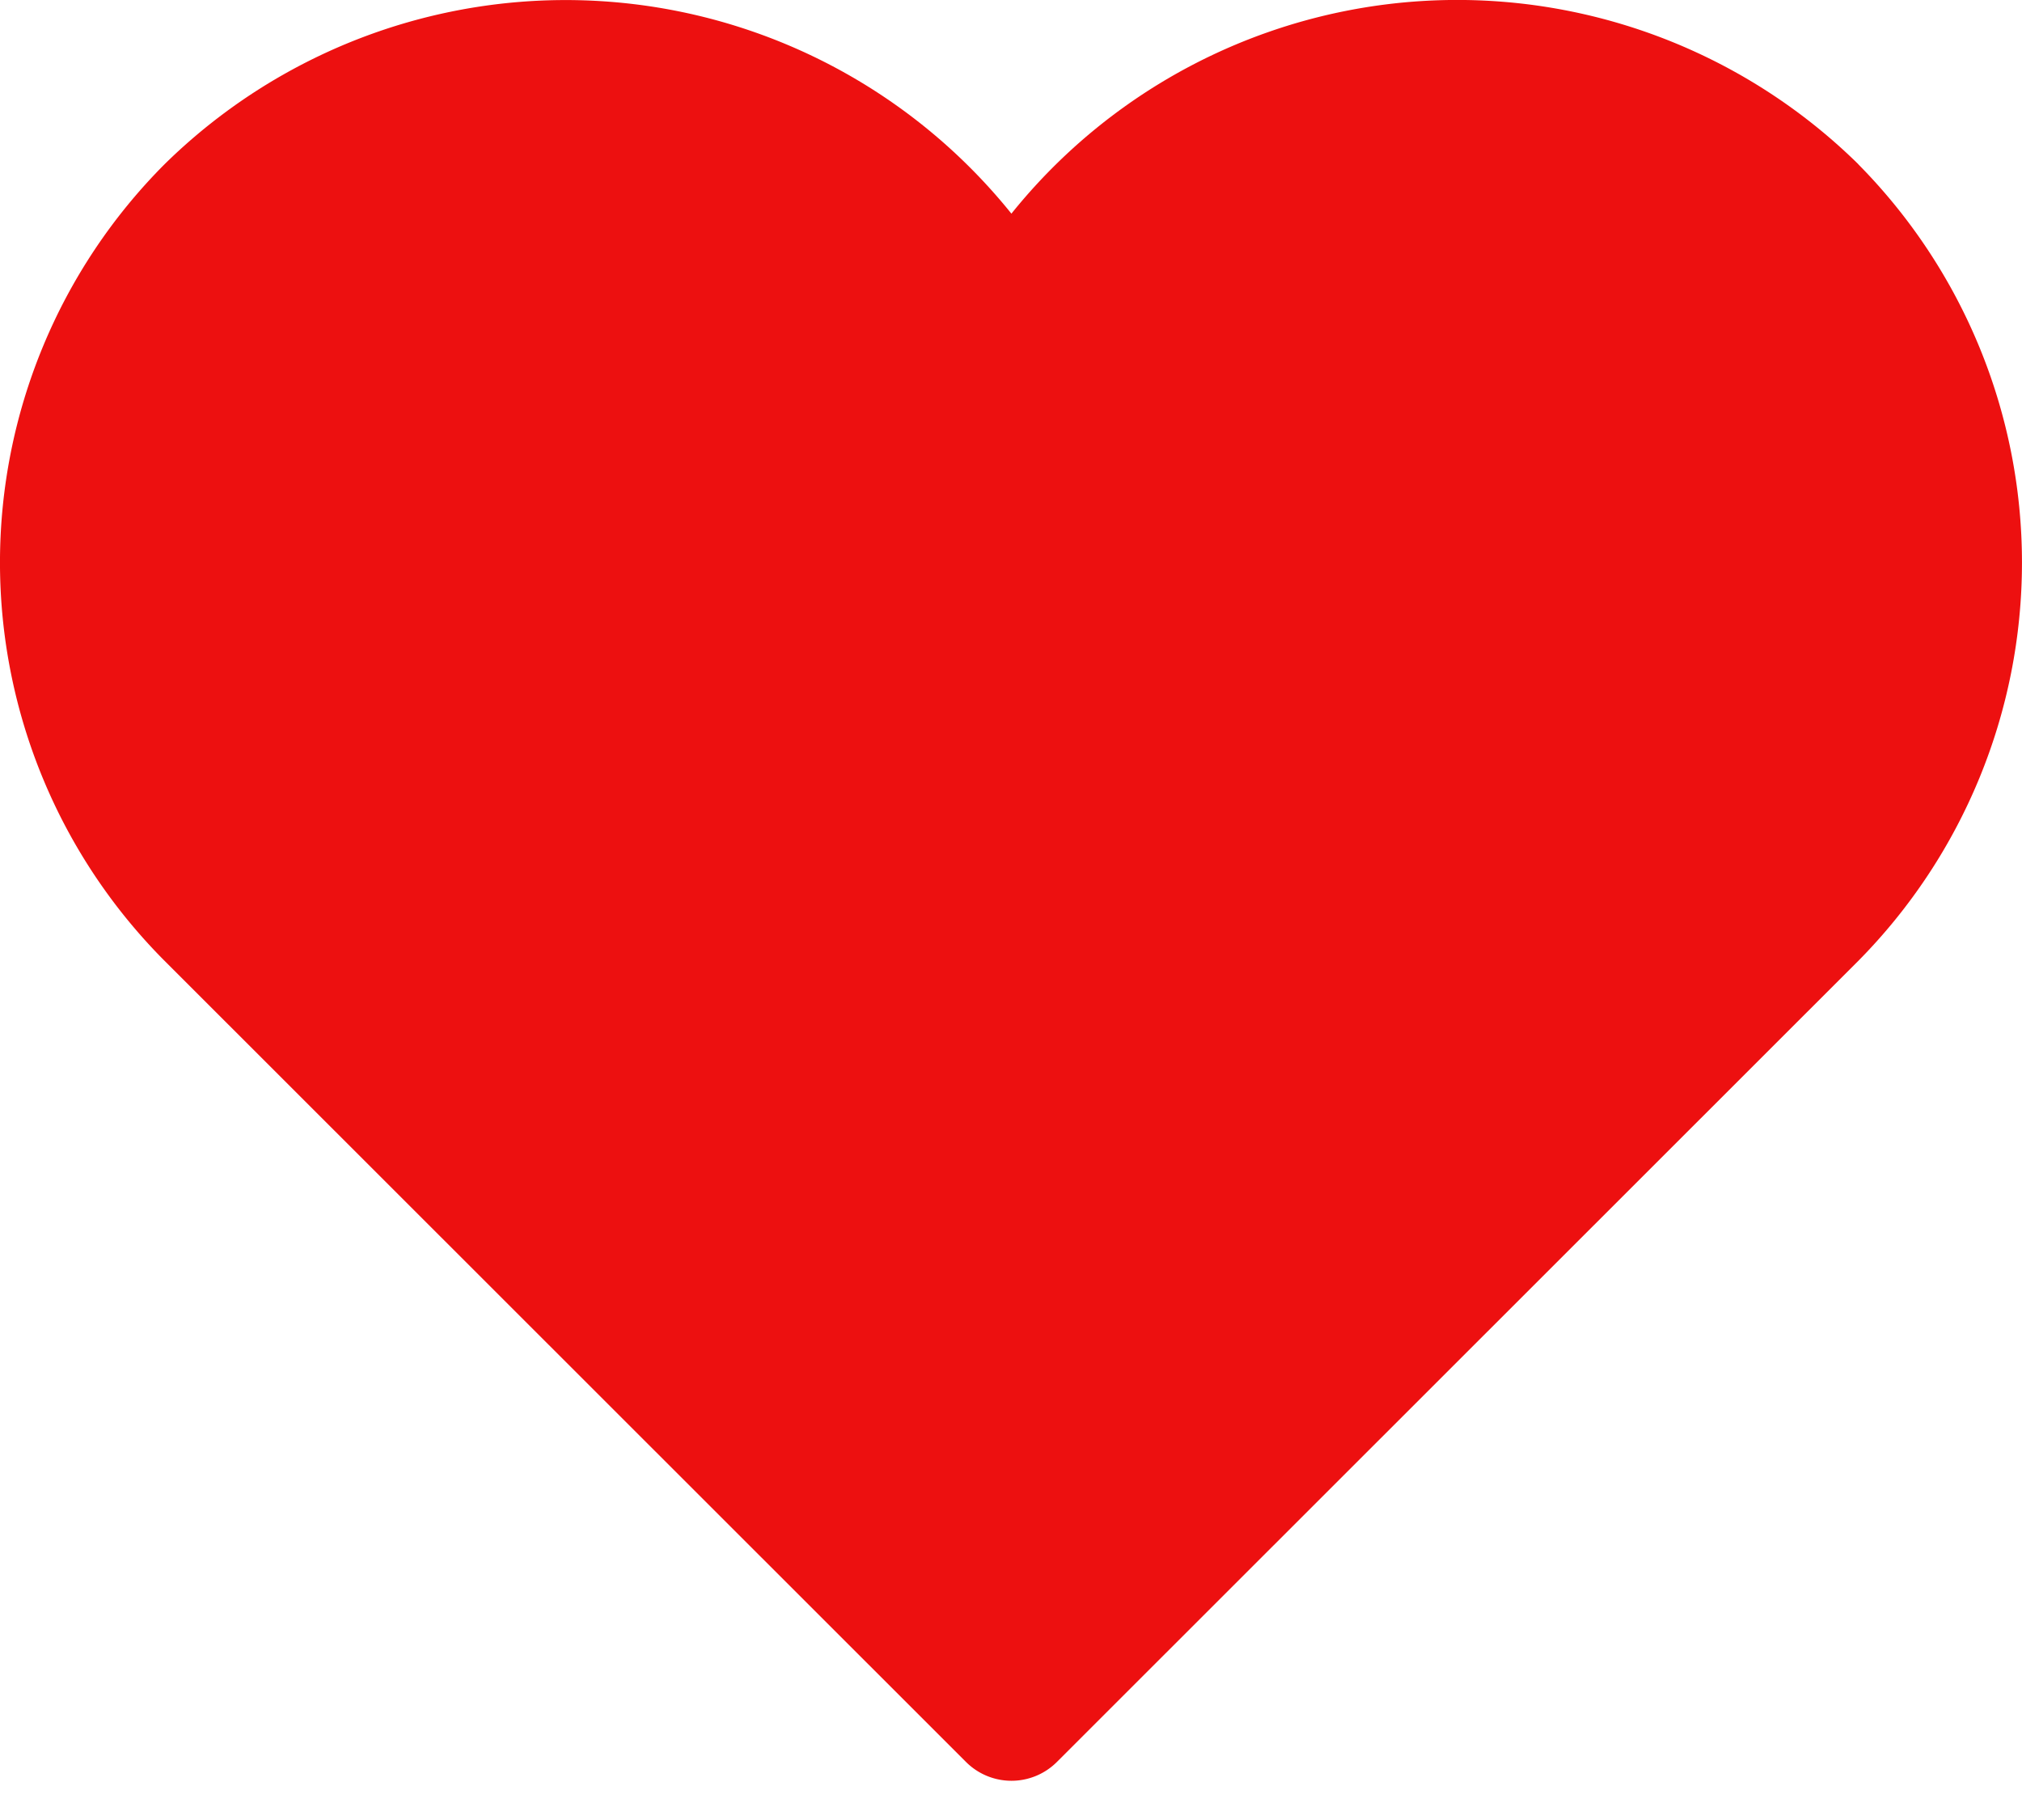 <svg width="20" height="18" fill="none" xmlns="http://www.w3.org/2000/svg"><path d="M18.38 1.623a5.657 5.657 0 00-8.376.49 5.658 5.658 0 00-8.375-.49 5.58 5.58 0 000 7.881l7.924 7.92a.636.636 0 00.903 0l7.924-7.92a5.602 5.602 0 000-7.88z" fill="#ED1010"/></svg>